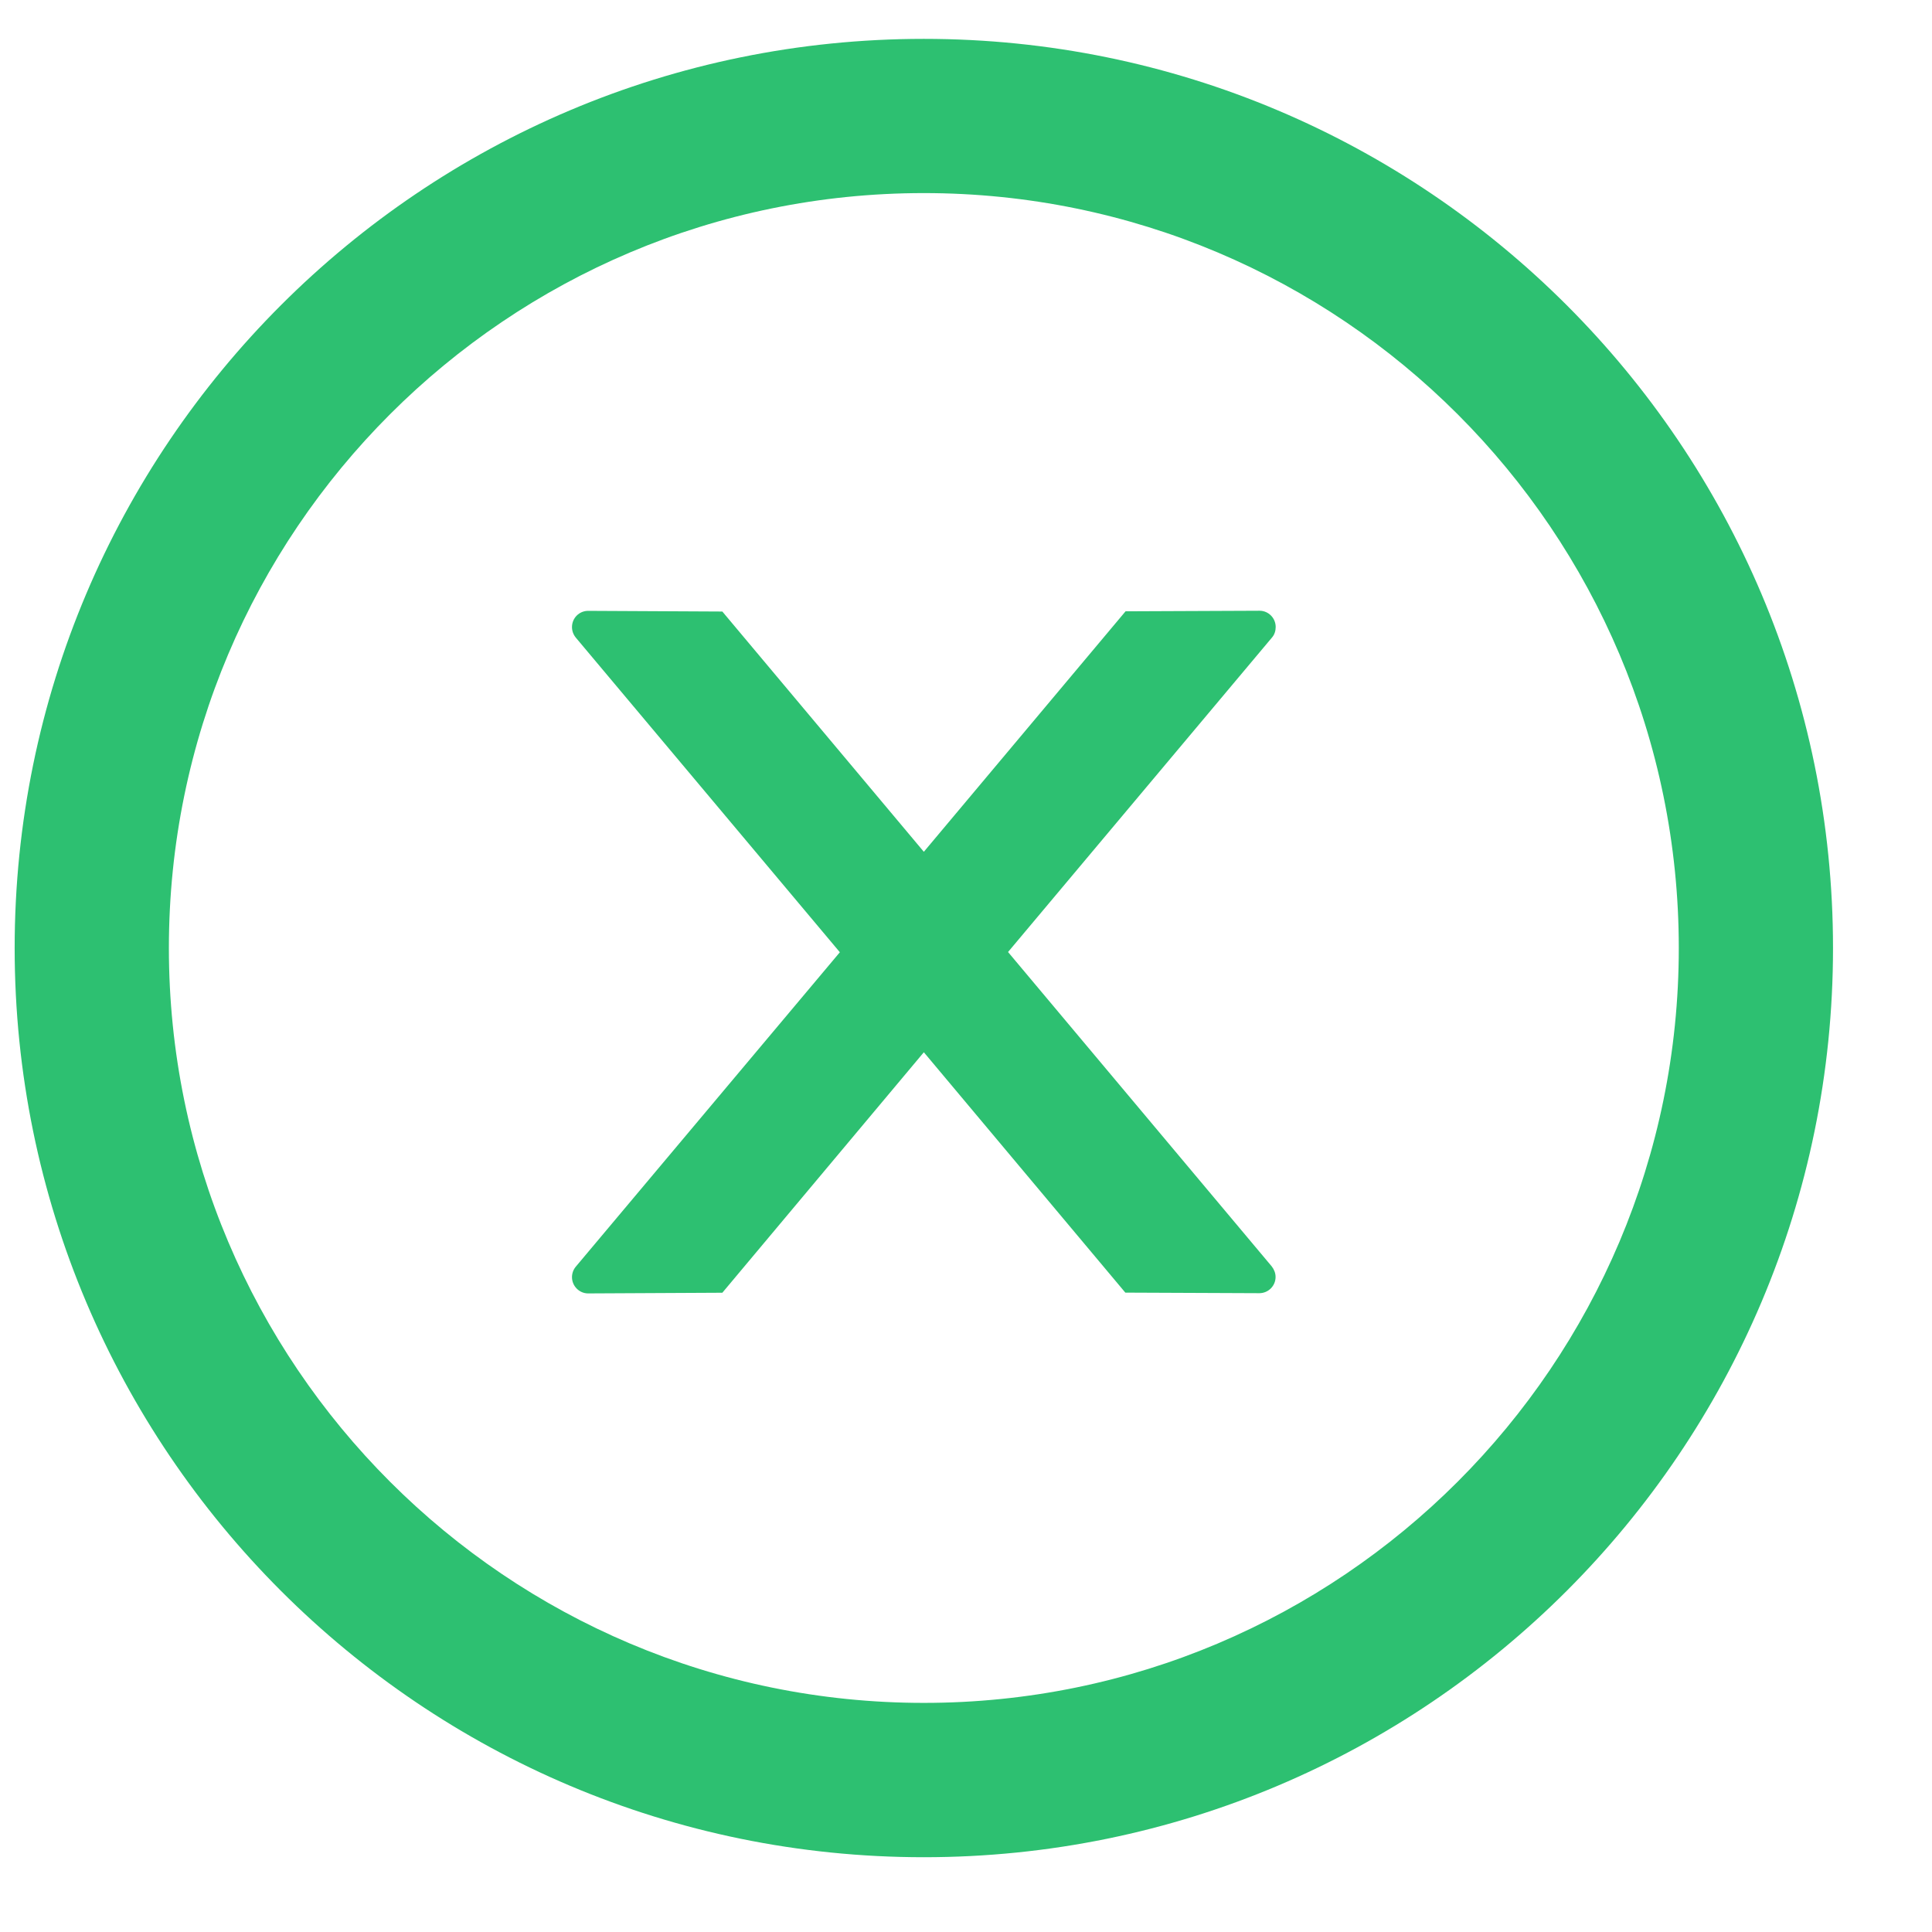 <svg width="17" height="17" viewBox="0 0 17 17" fill="none" xmlns="http://www.w3.org/2000/svg">
<g clip-path="url(#clip0_1_13683)">
<path d="M11.225 5.517C11.225 5.438 11.161 5.374 11.083 5.374L9.904 5.379L8.129 7.495L6.356 5.381L5.175 5.375C5.097 5.375 5.033 5.438 5.033 5.518C5.033 5.552 5.045 5.584 5.067 5.611L7.39 8.379L5.067 11.145C5.045 11.171 5.033 11.204 5.033 11.238C5.033 11.316 5.097 11.381 5.175 11.381L6.356 11.375L8.129 9.259L9.902 11.374L11.081 11.379C11.159 11.379 11.224 11.316 11.224 11.236C11.224 11.202 11.211 11.17 11.19 11.143L8.87 8.377L11.193 5.609C11.215 5.584 11.225 5.55 11.225 5.517Z" fill="#2DC071"/>
<path d="M8.129 0.342C3.711 0.342 0.129 3.924 0.129 8.342C0.129 12.759 3.711 16.342 8.129 16.342C12.547 16.342 16.129 12.759 16.129 8.342C16.129 3.924 12.547 0.342 8.129 0.342ZM8.129 14.984C4.461 14.984 1.486 12.009 1.486 8.342C1.486 4.674 4.461 1.699 8.129 1.699C11.797 1.699 14.772 4.674 14.772 8.342C14.772 12.009 11.797 14.984 8.129 14.984Z" fill="#2DC071"/>
</g>
<defs>
<clipPath id="clip0_1_13683">
<rect width="16" height="16" fill="white" transform="translate(0.129 0.342)"/>
</clipPath>
</defs>
</svg>

